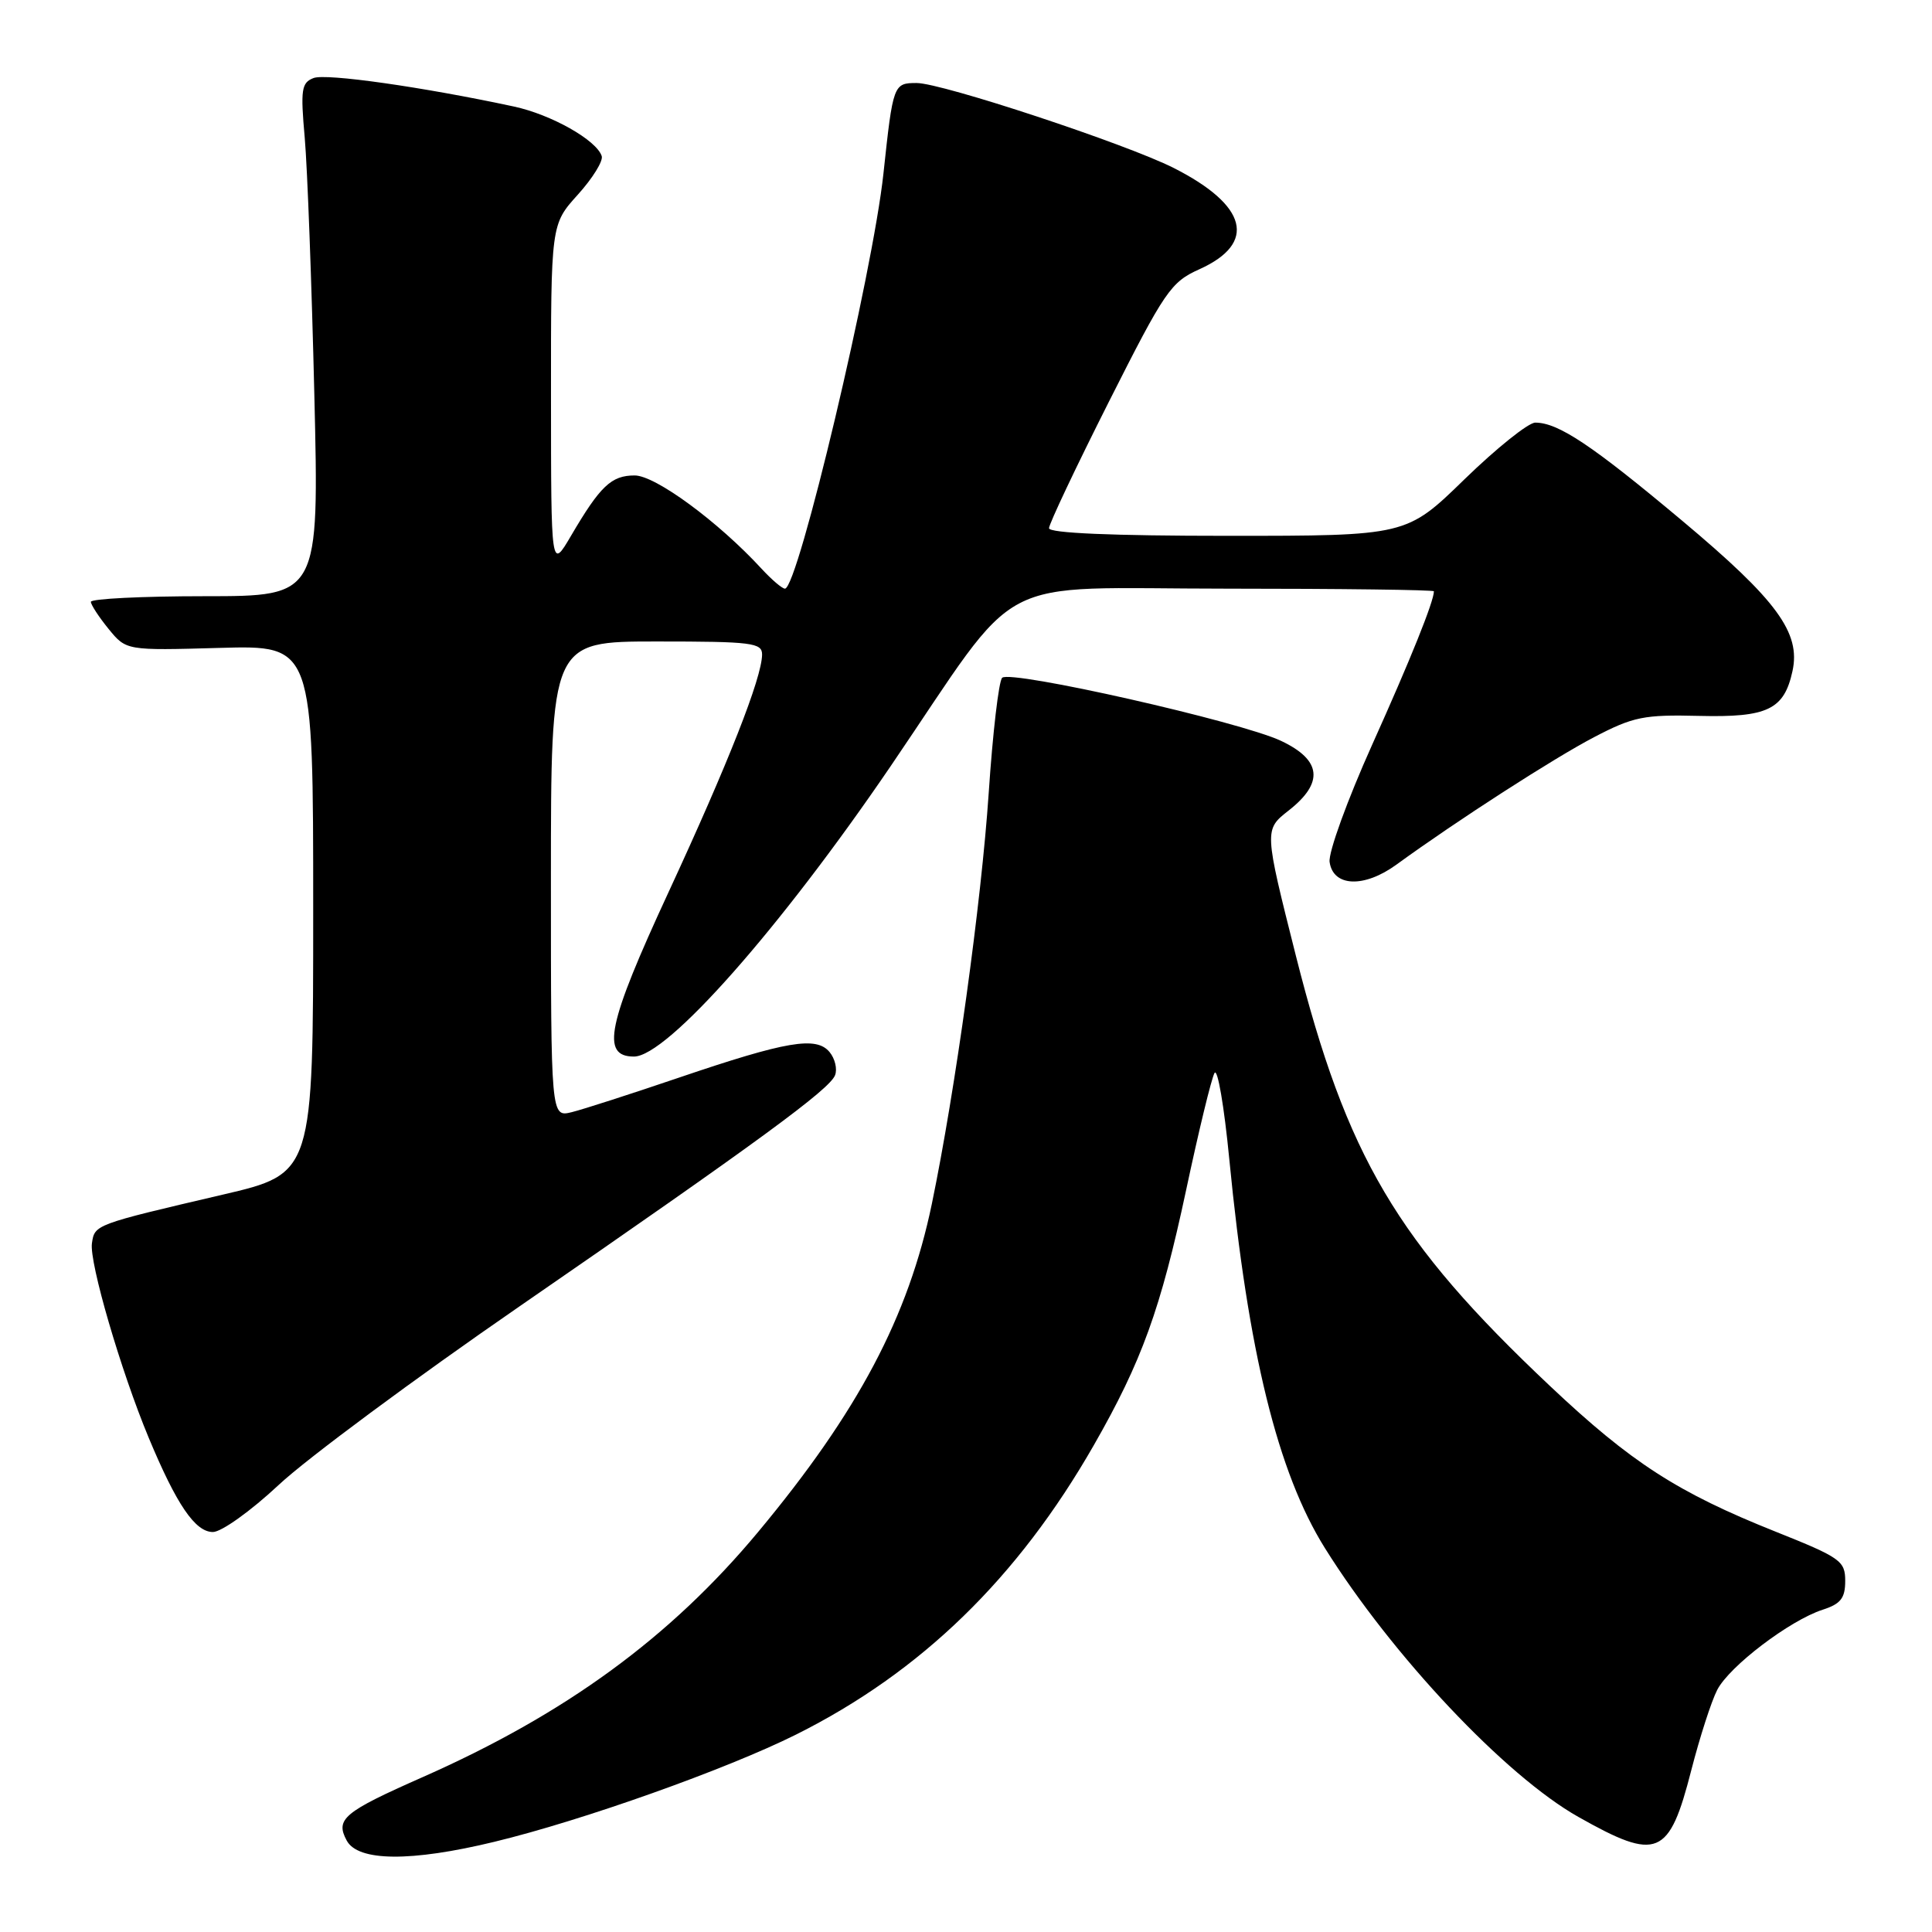 <?xml version="1.0" encoding="UTF-8" standalone="no"?>
<!DOCTYPE svg PUBLIC "-//W3C//DTD SVG 1.1//EN" "http://www.w3.org/Graphics/SVG/1.1/DTD/svg11.dtd" >
<svg xmlns="http://www.w3.org/2000/svg" xmlns:xlink="http://www.w3.org/1999/xlink" version="1.1" viewBox="0 0 256 256">
 <g >
 <path fill="currentColor"
d=" M 65.50 244.05 C 77.15 241.24 96.29 234.43 105.50 229.83 C 122.06 221.55 134.87 209.09 144.94 191.49 C 151.29 180.40 153.80 173.46 157.17 157.68 C 158.83 149.88 160.52 142.91 160.93 142.18 C 161.33 141.46 162.21 146.60 162.89 153.62 C 165.37 179.12 169.30 195.12 175.55 205.12 C 184.46 219.37 199.47 235.30 209.14 240.75 C 219.63 246.67 221.17 246.04 224.11 234.54 C 225.23 230.19 226.77 225.41 227.54 223.92 C 229.16 220.78 237.14 214.72 241.50 213.30 C 243.90 212.53 244.50 211.77 244.50 209.48 C 244.50 206.83 243.89 206.39 235.27 202.95 C 222.29 197.77 216.14 193.80 205.39 183.66 C 185.04 164.47 178.45 153.30 171.72 126.68 C 167.50 109.95 167.50 109.95 170.75 107.40 C 175.45 103.72 175.13 100.71 169.75 98.17 C 164.36 95.62 133.87 88.73 132.79 89.81 C 132.34 90.26 131.54 97.12 131.01 105.06 C 130.04 119.53 126.58 144.52 123.48 159.49 C 120.37 174.48 113.70 187.08 100.45 203.00 C 88.82 216.97 74.94 227.11 56.00 235.48 C 45.52 240.11 44.41 241.04 45.94 243.88 C 47.43 246.66 54.44 246.73 65.50 244.05 Z  M 36.94 196.75 C 40.61 193.31 54.95 182.68 68.81 173.12 C 100.57 151.21 109.93 144.35 110.65 142.47 C 110.97 141.65 110.64 140.27 109.92 139.40 C 108.16 137.28 104.22 137.95 90.00 142.78 C 83.67 144.93 77.26 147.00 75.75 147.37 C 73.00 148.04 73.00 148.04 73.00 116.52 C 73.00 85.00 73.00 85.00 87.00 85.00 C 99.67 85.00 101.00 85.17 100.98 86.75 C 100.94 89.84 96.52 101.08 88.56 118.27 C 80.48 135.72 79.58 140.00 84.00 140.00 C 88.38 140.00 103.36 123.05 118.03 101.50 C 135.80 75.38 130.84 78.00 162.57 78.00 C 177.66 78.00 190.00 78.16 190.00 78.35 C 190.00 79.68 186.90 87.39 181.80 98.72 C 178.53 106.00 176.00 112.97 176.18 114.22 C 176.65 117.52 180.75 117.68 185.03 114.57 C 193.10 108.70 205.91 100.45 211.26 97.66 C 216.43 94.96 217.85 94.68 225.15 94.86 C 234.20 95.08 236.40 94.03 237.51 88.94 C 238.63 83.85 235.47 79.53 222.90 69.00 C 210.97 59.00 206.48 56.00 203.43 56.00 C 202.52 56.00 198.30 59.38 194.06 63.50 C 186.36 71.00 186.36 71.00 162.68 71.00 C 147.38 71.00 139.00 70.64 139.00 69.99 C 139.00 69.43 142.57 61.89 146.93 53.24 C 154.35 38.53 155.13 37.38 158.94 35.67 C 166.58 32.22 165.31 27.22 155.53 22.26 C 149.25 19.08 124.82 11.00 121.46 11.00 C 118.39 11.00 118.33 11.16 117.06 23.00 C 115.63 36.29 105.73 78.00 104.01 78.00 C 103.64 78.00 102.26 76.82 100.92 75.37 C 95.17 69.12 86.84 63.00 84.10 63.00 C 81.00 63.00 79.54 64.39 75.66 71.00 C 73.02 75.50 73.02 75.50 73.01 52.62 C 73.00 29.74 73.00 29.74 76.56 25.80 C 78.52 23.63 79.95 21.33 79.73 20.68 C 79.04 18.56 73.03 15.17 68.07 14.11 C 56.00 11.52 43.21 9.70 41.55 10.34 C 39.94 10.96 39.81 11.86 40.38 18.27 C 40.73 22.25 41.30 37.54 41.65 52.25 C 42.29 79.00 42.29 79.00 27.14 79.00 C 18.82 79.00 12.02 79.34 12.04 79.75 C 12.06 80.16 13.12 81.78 14.40 83.35 C 16.73 86.20 16.73 86.20 29.12 85.85 C 41.50 85.50 41.50 85.50 41.50 120.50 C 41.50 155.50 41.50 155.50 29.50 158.30 C 12.50 162.27 12.54 162.26 12.18 164.75 C 11.82 167.28 16.01 181.64 19.70 190.50 C 23.39 199.36 25.86 203.00 28.21 203.00 C 29.34 203.00 33.24 200.21 36.94 196.75 Z "/>
</g>
</svg>